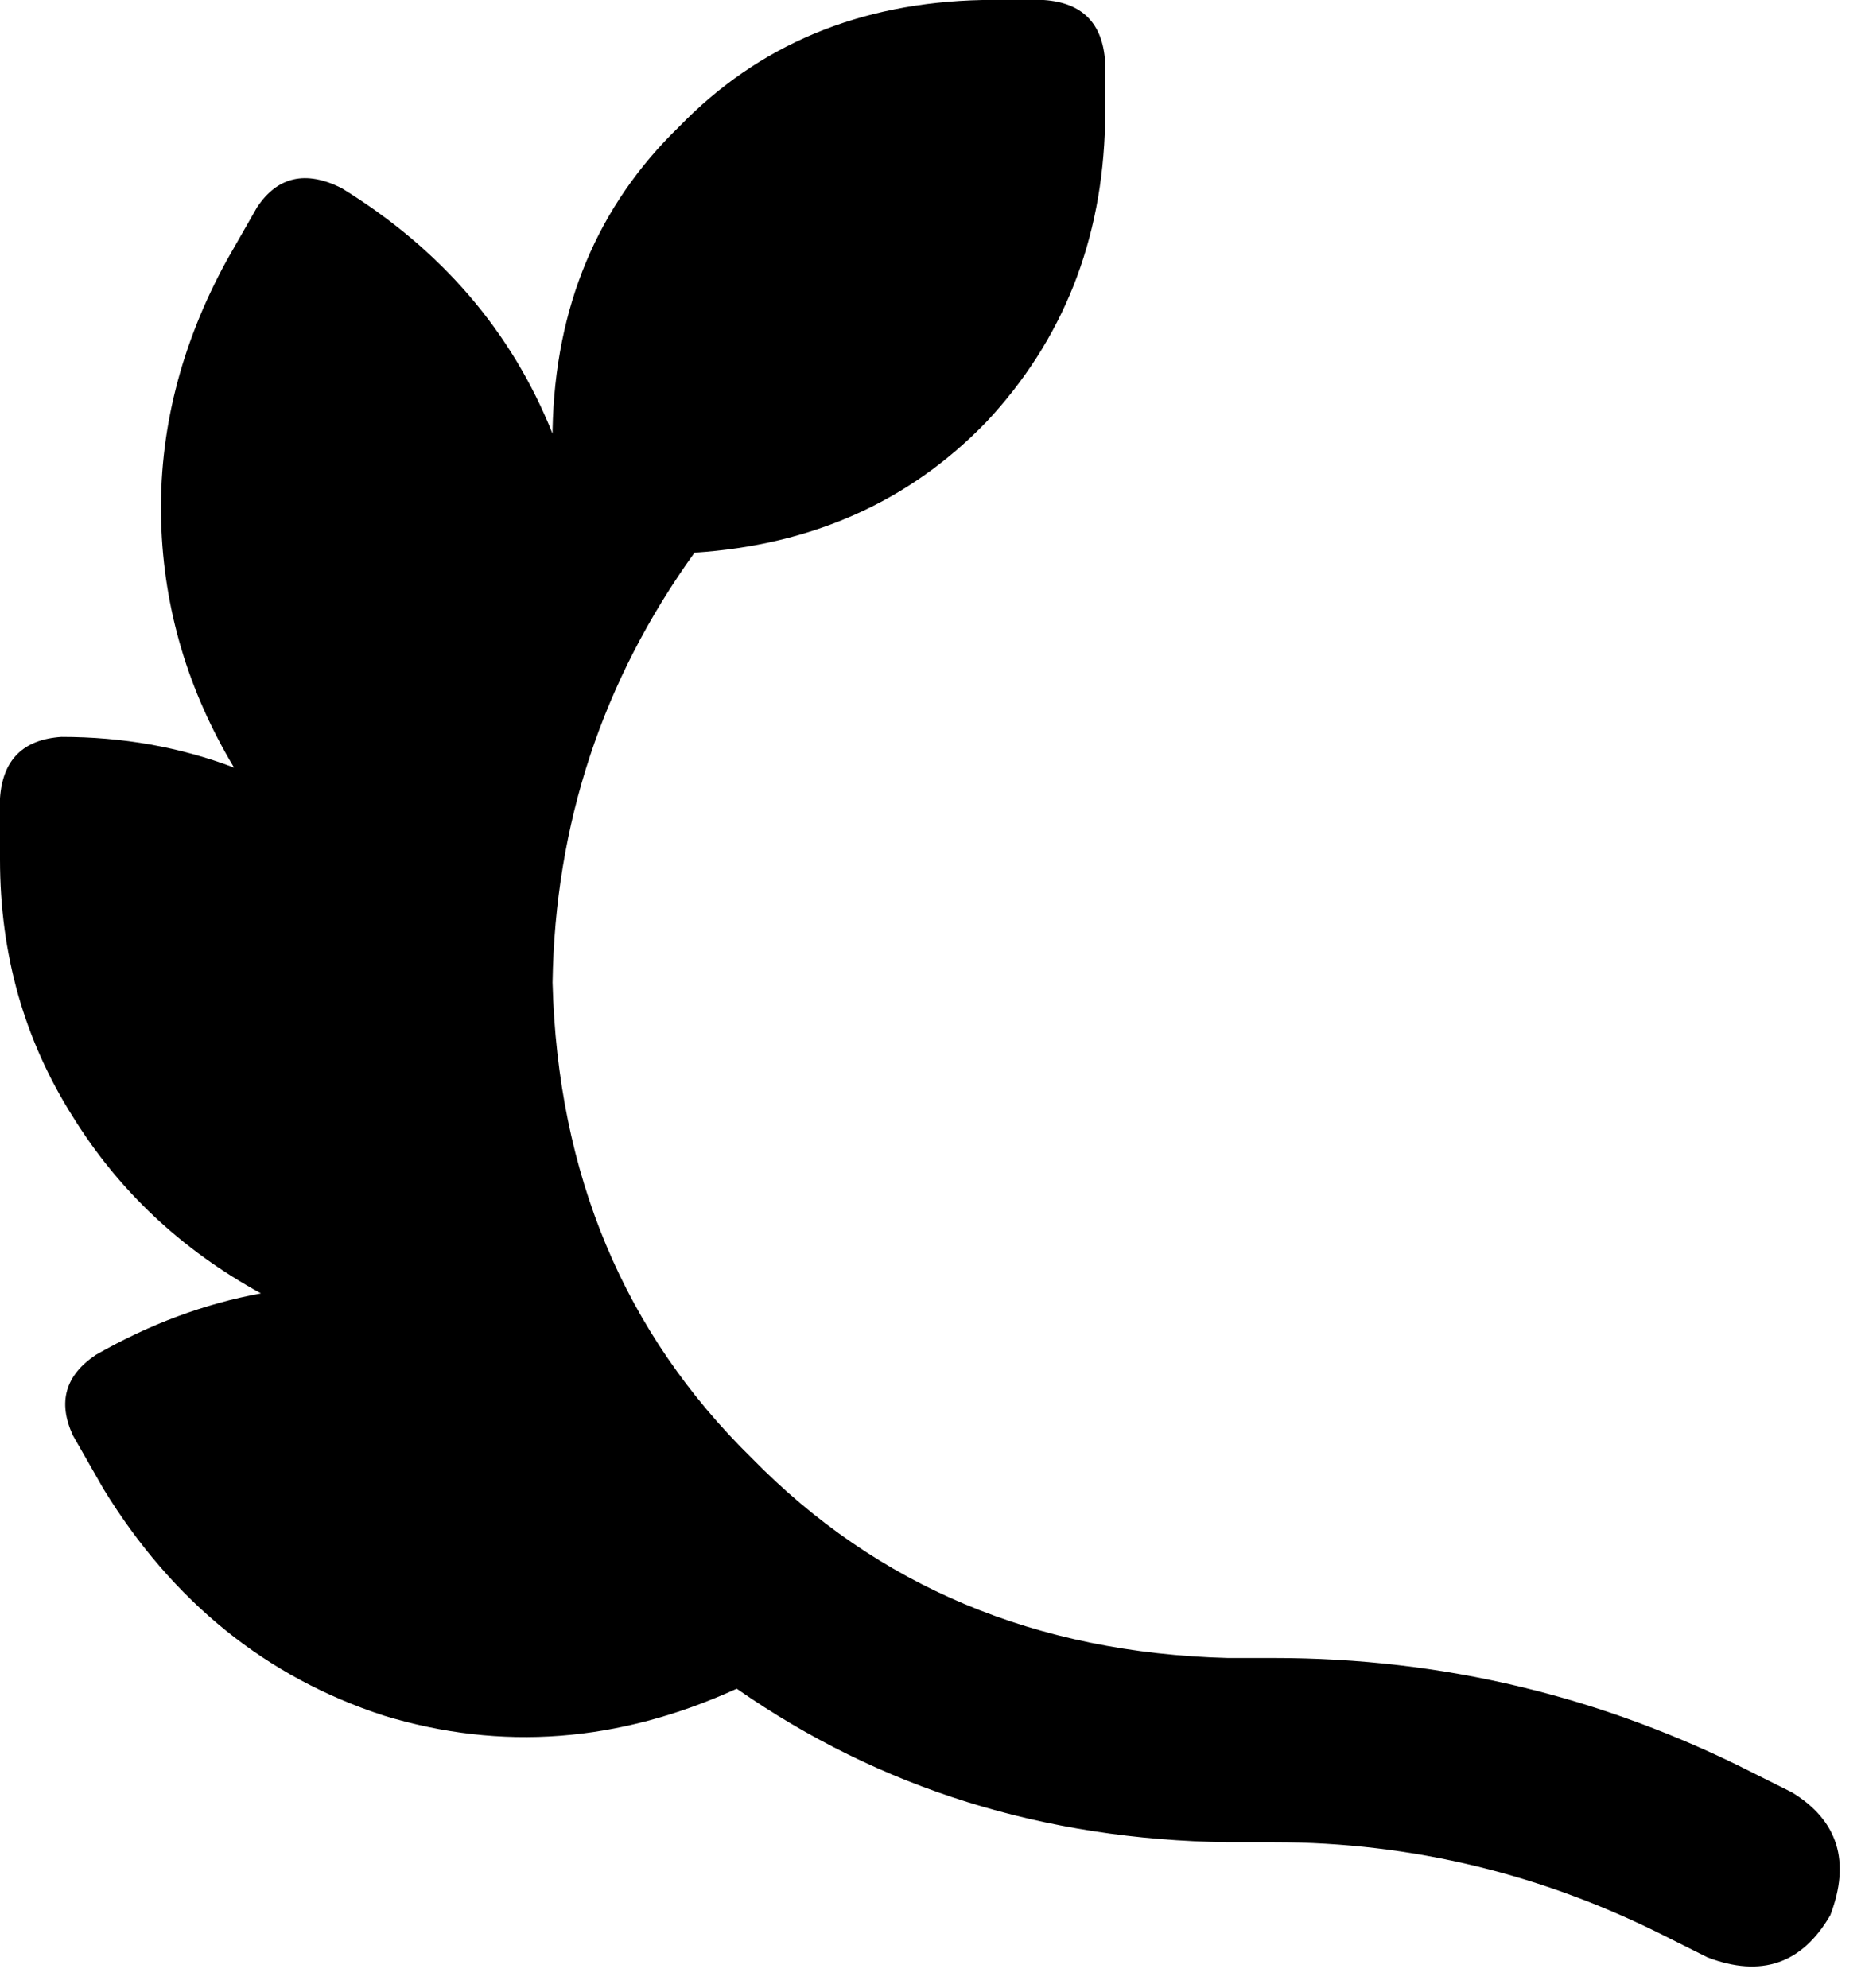 <svg xmlns="http://www.w3.org/2000/svg" viewBox="0 0 485 518">
    <path d="M 144 112 Q 145 64 177 33 L 177 33 Q 208 1 256 0 L 272 0 Q 287 1 288 16 L 288 32 Q 287 78 257 110 Q 227 141 181 144 Q 145 194 144 256 Q 146 331 196 380 Q 245 430 320 432 L 332 432 Q 398 432 457 462 L 467 467 Q 485 478 477 499 Q 466 518 445 510 L 435 505 Q 386 480 332 480 L 320 480 Q 248 479 192 440 Q 146 461 100 447 Q 54 432 27 388 L 19 374 Q 13 361 25 353 Q 46 341 68 337 Q 37 320 19 291 Q 0 261 0 224 L 0 208 Q 1 193 16 192 Q 40 192 61 200 Q 43 170 42 136 Q 41 101 59 68 L 67 54 Q 75 42 89 49 Q 128 73 144 113 L 144 112 L 144 112 Z"/>
</svg>
